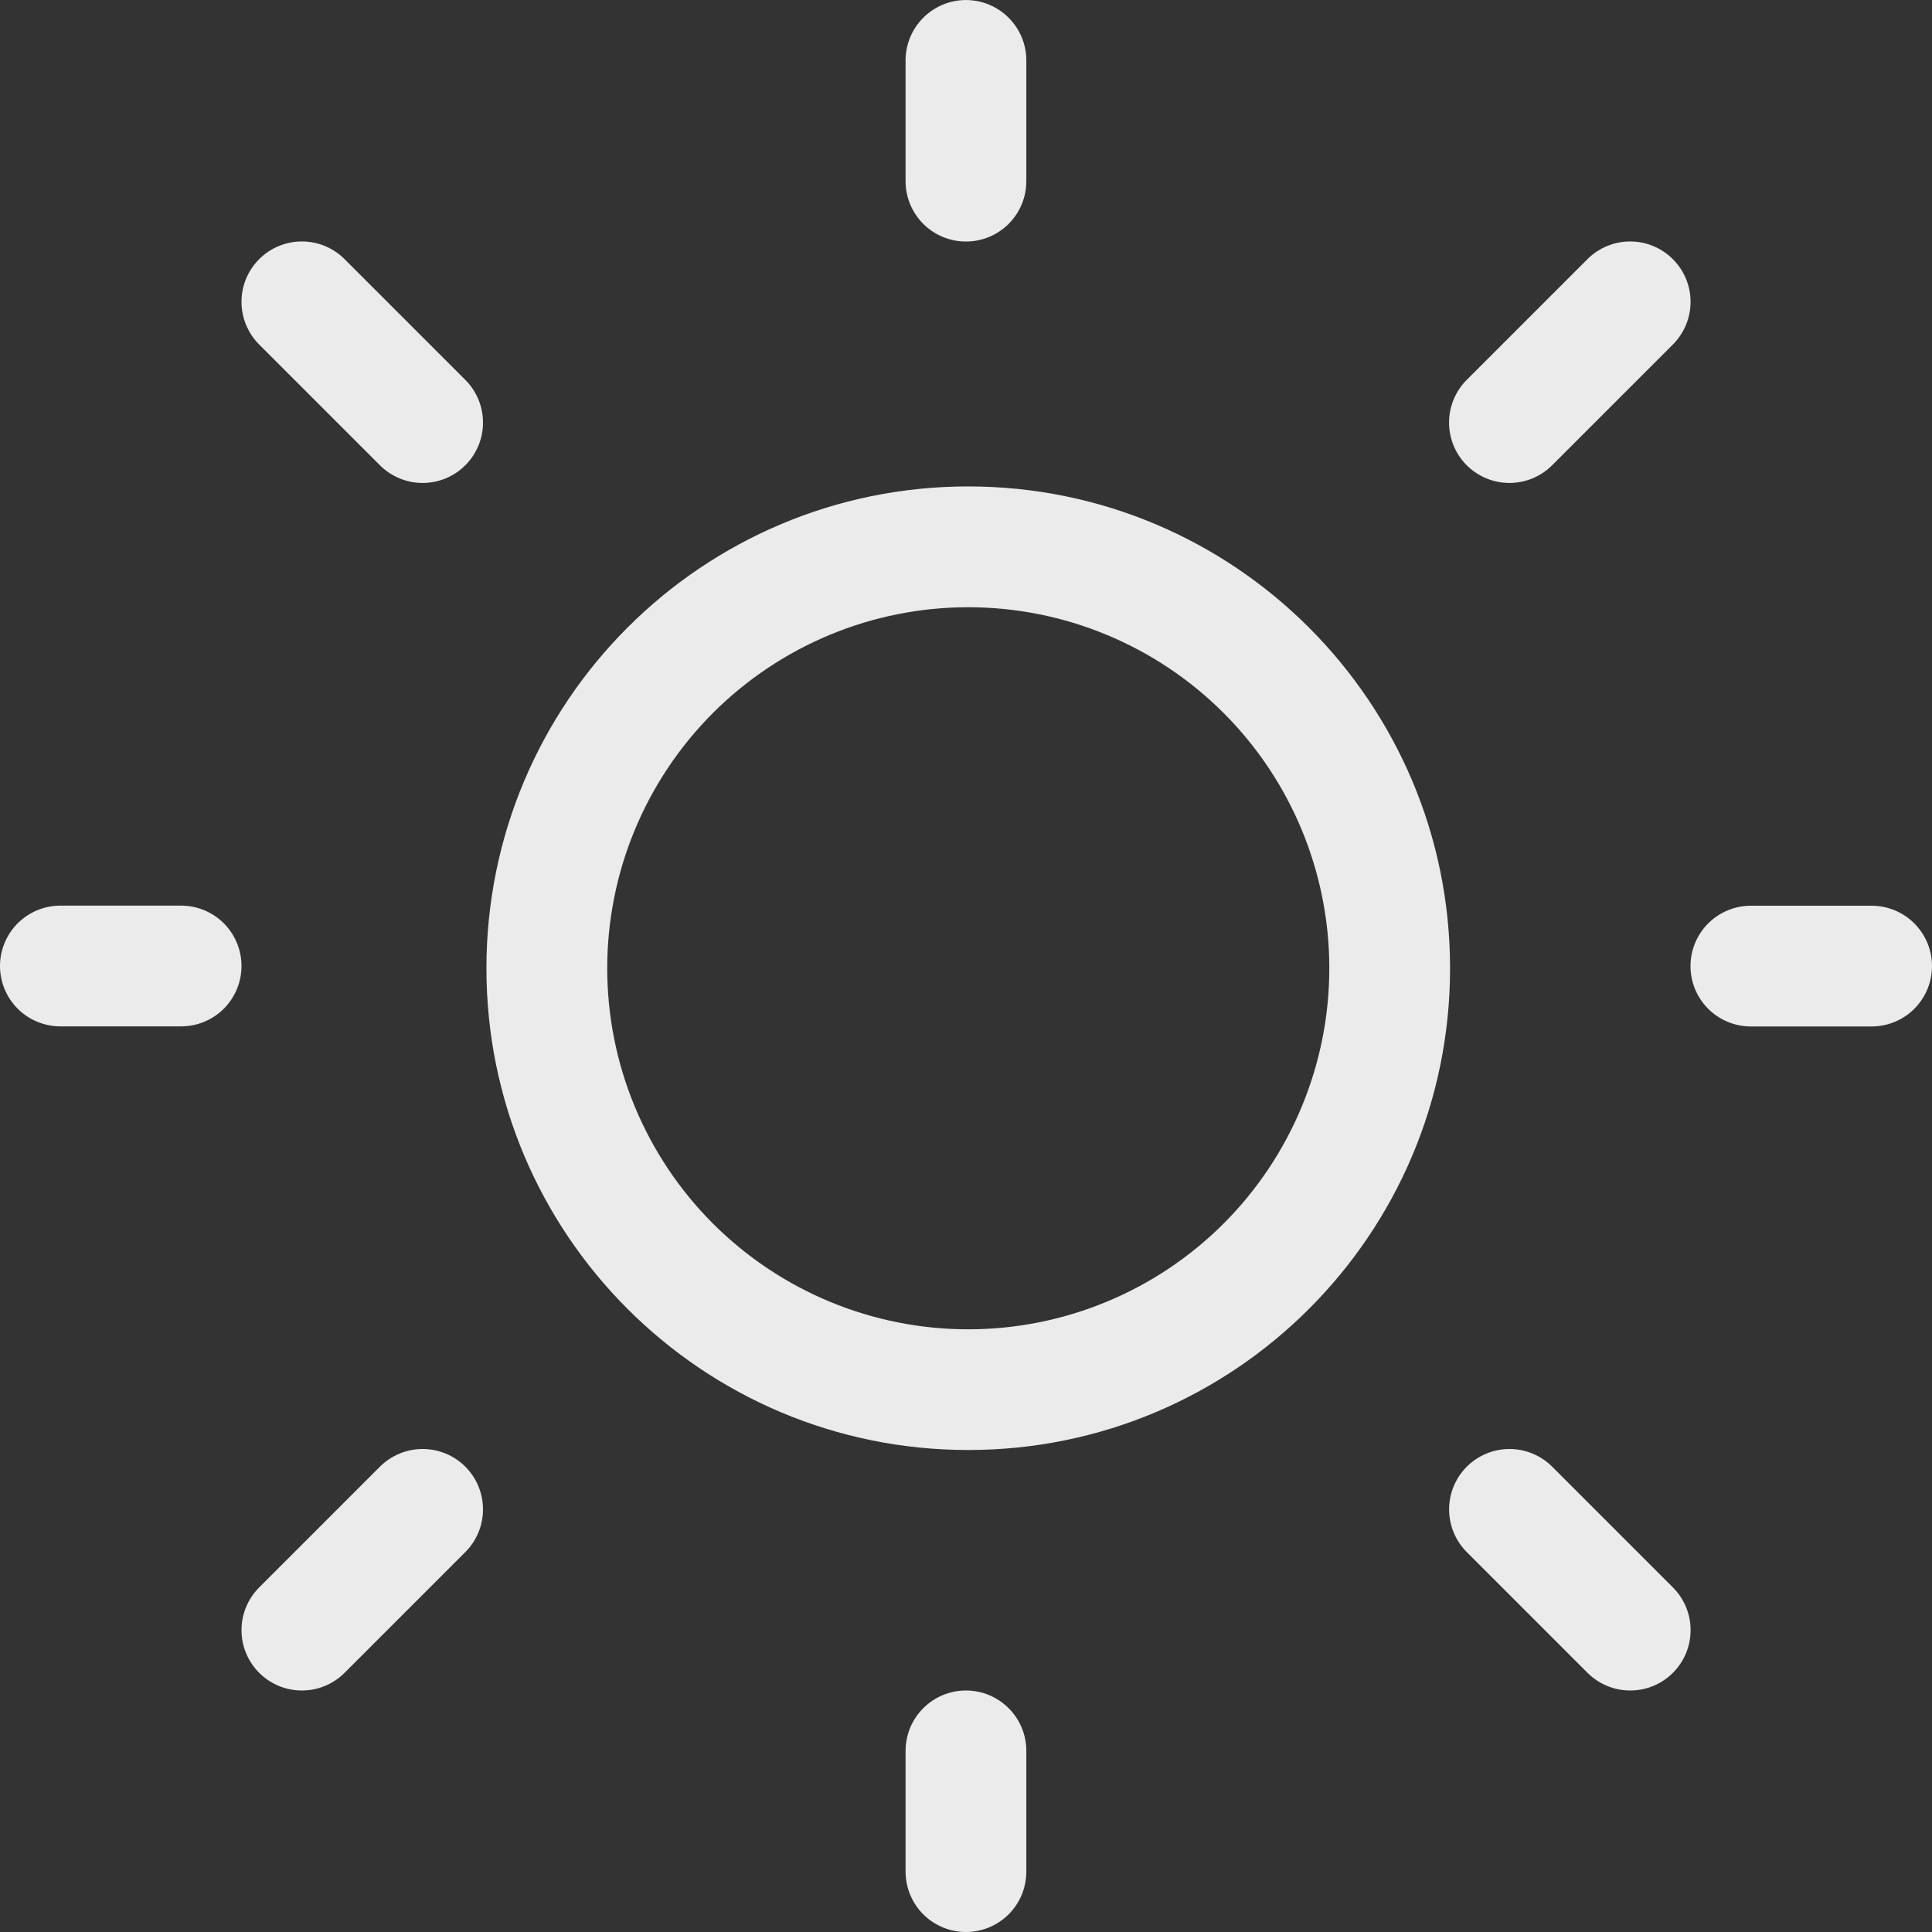 <svg width="40" height="40" viewBox="0 0 40 40" fill="none" xmlns="http://www.w3.org/2000/svg">
<rect x="0" y="0" width="40" height="40" fill="#333333" stroke="none"/>
<path d="M19.999 0.001C20.689 0.001 21.249 0.561 21.249 1.251V3.751C21.249 4.083 21.117 4.4 20.883 4.635C20.648 4.869 20.331 5.001 19.999 5.001C19.668 5.001 19.349 4.869 19.115 4.635C18.881 4.4 18.749 4.083 18.749 3.751V1.251C18.749 0.561 19.309 0.001 19.999 0.001ZM20.047 30.021C25.556 30.021 30.022 25.556 30.022 20.047C30.022 14.537 25.556 10.071 20.047 10.071C14.537 10.071 10.071 14.537 10.071 20.047C10.071 25.556 14.537 30.021 20.047 30.021ZM20.047 27.522C19.065 27.522 18.093 27.329 17.186 26.953C16.279 26.577 15.456 26.027 14.761 25.333C14.067 24.639 13.517 23.814 13.141 22.908C12.765 22.001 12.572 21.029 12.572 20.047C12.572 19.065 12.765 18.093 13.141 17.186C13.517 16.279 14.067 15.456 14.761 14.761C15.456 14.067 16.279 13.517 17.186 13.141C18.093 12.765 19.065 12.572 20.047 12.572C22.029 12.572 23.931 13.36 25.333 14.761C26.735 16.163 27.522 18.064 27.522 20.047C27.522 22.029 26.735 23.931 25.333 25.333C23.931 26.735 22.029 27.522 20.047 27.522ZM38.75 21.252C39.081 21.252 39.4 21.12 39.634 20.886C39.868 20.651 40 20.334 40 20.002C40 19.671 39.868 19.352 39.634 19.118C39.4 18.884 39.081 18.752 38.75 18.752H36.25C35.919 18.752 35.6 18.884 35.366 19.118C35.132 19.352 35 19.671 35 20.002C35 20.334 35.132 20.651 35.366 20.886C35.6 21.12 35.919 21.252 36.25 21.252H38.75ZM19.999 35C20.689 35 21.249 35.56 21.249 36.25V38.75C21.249 39.081 21.117 39.4 20.883 39.634C20.648 39.868 20.331 40 19.999 40C19.668 40 19.349 39.868 19.115 39.634C18.881 39.4 18.749 39.081 18.749 38.75V36.25C18.749 35.56 19.309 35 19.999 35ZM3.75 21.25C4.082 21.25 4.399 21.118 4.634 20.884C4.868 20.649 5 20.331 5 20C5 19.669 4.868 19.351 4.634 19.116C4.399 18.882 4.082 18.75 3.75 18.75H1.25C0.918 18.75 0.601 18.882 0.366 19.116C0.132 19.351 0 19.669 0 20C0 20.331 0.132 20.649 0.366 20.884C0.601 21.118 0.918 21.25 1.25 21.25H3.75ZM5.366 5.365C5.482 5.249 5.62 5.157 5.772 5.094C5.923 5.031 6.086 4.999 6.25 4.999C6.414 4.999 6.577 5.031 6.728 5.094C6.88 5.157 7.018 5.249 7.134 5.365L9.634 7.865C9.75 7.981 9.842 8.119 9.905 8.271C9.968 8.422 10 8.585 10 8.749C10 8.913 9.968 9.076 9.905 9.227C9.842 9.379 9.75 9.517 9.634 9.633C9.518 9.749 9.38 9.841 9.228 9.904C9.077 9.967 8.914 9.999 8.75 9.999C8.586 9.999 8.423 9.967 8.272 9.904C8.12 9.841 7.982 9.749 7.866 9.633L5.366 7.133C5.25 7.017 5.158 6.879 5.095 6.727C5.032 6.576 5 6.413 5 6.249C5 6.085 5.032 5.922 5.095 5.771C5.158 5.619 5.25 5.481 5.366 5.365ZM7.134 34.634C7.018 34.75 6.88 34.842 6.728 34.905C6.577 34.968 6.414 35 6.25 35C6.086 35 5.923 34.968 5.772 34.905C5.62 34.842 5.482 34.75 5.366 34.634C5.25 34.518 5.158 34.38 5.095 34.228C5.032 34.077 5 33.914 5 33.75C5 33.586 5.032 33.423 5.095 33.272C5.158 33.12 5.25 32.982 5.366 32.866L7.866 30.366C7.982 30.25 8.12 30.158 8.272 30.095C8.423 30.032 8.586 30 8.75 30C8.914 30 9.077 30.032 9.228 30.095C9.38 30.158 9.518 30.25 9.634 30.366C9.75 30.482 9.842 30.62 9.905 30.772C9.968 30.923 10 31.086 10 31.25C10 31.414 9.968 31.577 9.905 31.728C9.842 31.88 9.75 32.018 9.634 32.134L7.134 34.634ZM34.634 5.365C34.4 5.131 34.082 4.999 33.751 4.999C33.419 4.999 33.101 5.131 32.867 5.365L30.367 7.865C30.133 8.099 30.001 8.417 30.001 8.749C30.001 9.081 30.133 9.399 30.367 9.633C30.602 9.867 30.919 9.999 31.251 9.999C31.583 9.999 31.901 9.867 32.135 9.633L34.635 7.133C34.751 7.017 34.843 6.879 34.906 6.727C34.969 6.576 35.001 6.413 35.001 6.249C35.001 6.085 34.969 5.922 34.906 5.771C34.843 5.619 34.75 5.481 34.634 5.365ZM32.868 34.634C32.984 34.75 33.122 34.842 33.274 34.905C33.425 34.968 33.588 35 33.752 35C33.916 35 34.079 34.968 34.23 34.905C34.382 34.842 34.52 34.75 34.636 34.634C34.752 34.518 34.844 34.38 34.907 34.228C34.97 34.077 35.002 33.914 35.002 33.75C35.002 33.586 34.97 33.423 34.907 33.272C34.844 33.12 34.752 32.982 34.636 32.866L32.136 30.366C31.902 30.132 31.584 30 31.252 30C30.92 30 30.602 30.132 30.368 30.366C30.134 30.601 30.002 30.918 30.002 31.25C30.002 31.582 30.134 31.9 30.368 32.134L32.868 34.634Z" fill="#EBEBEB"/>
</svg>
